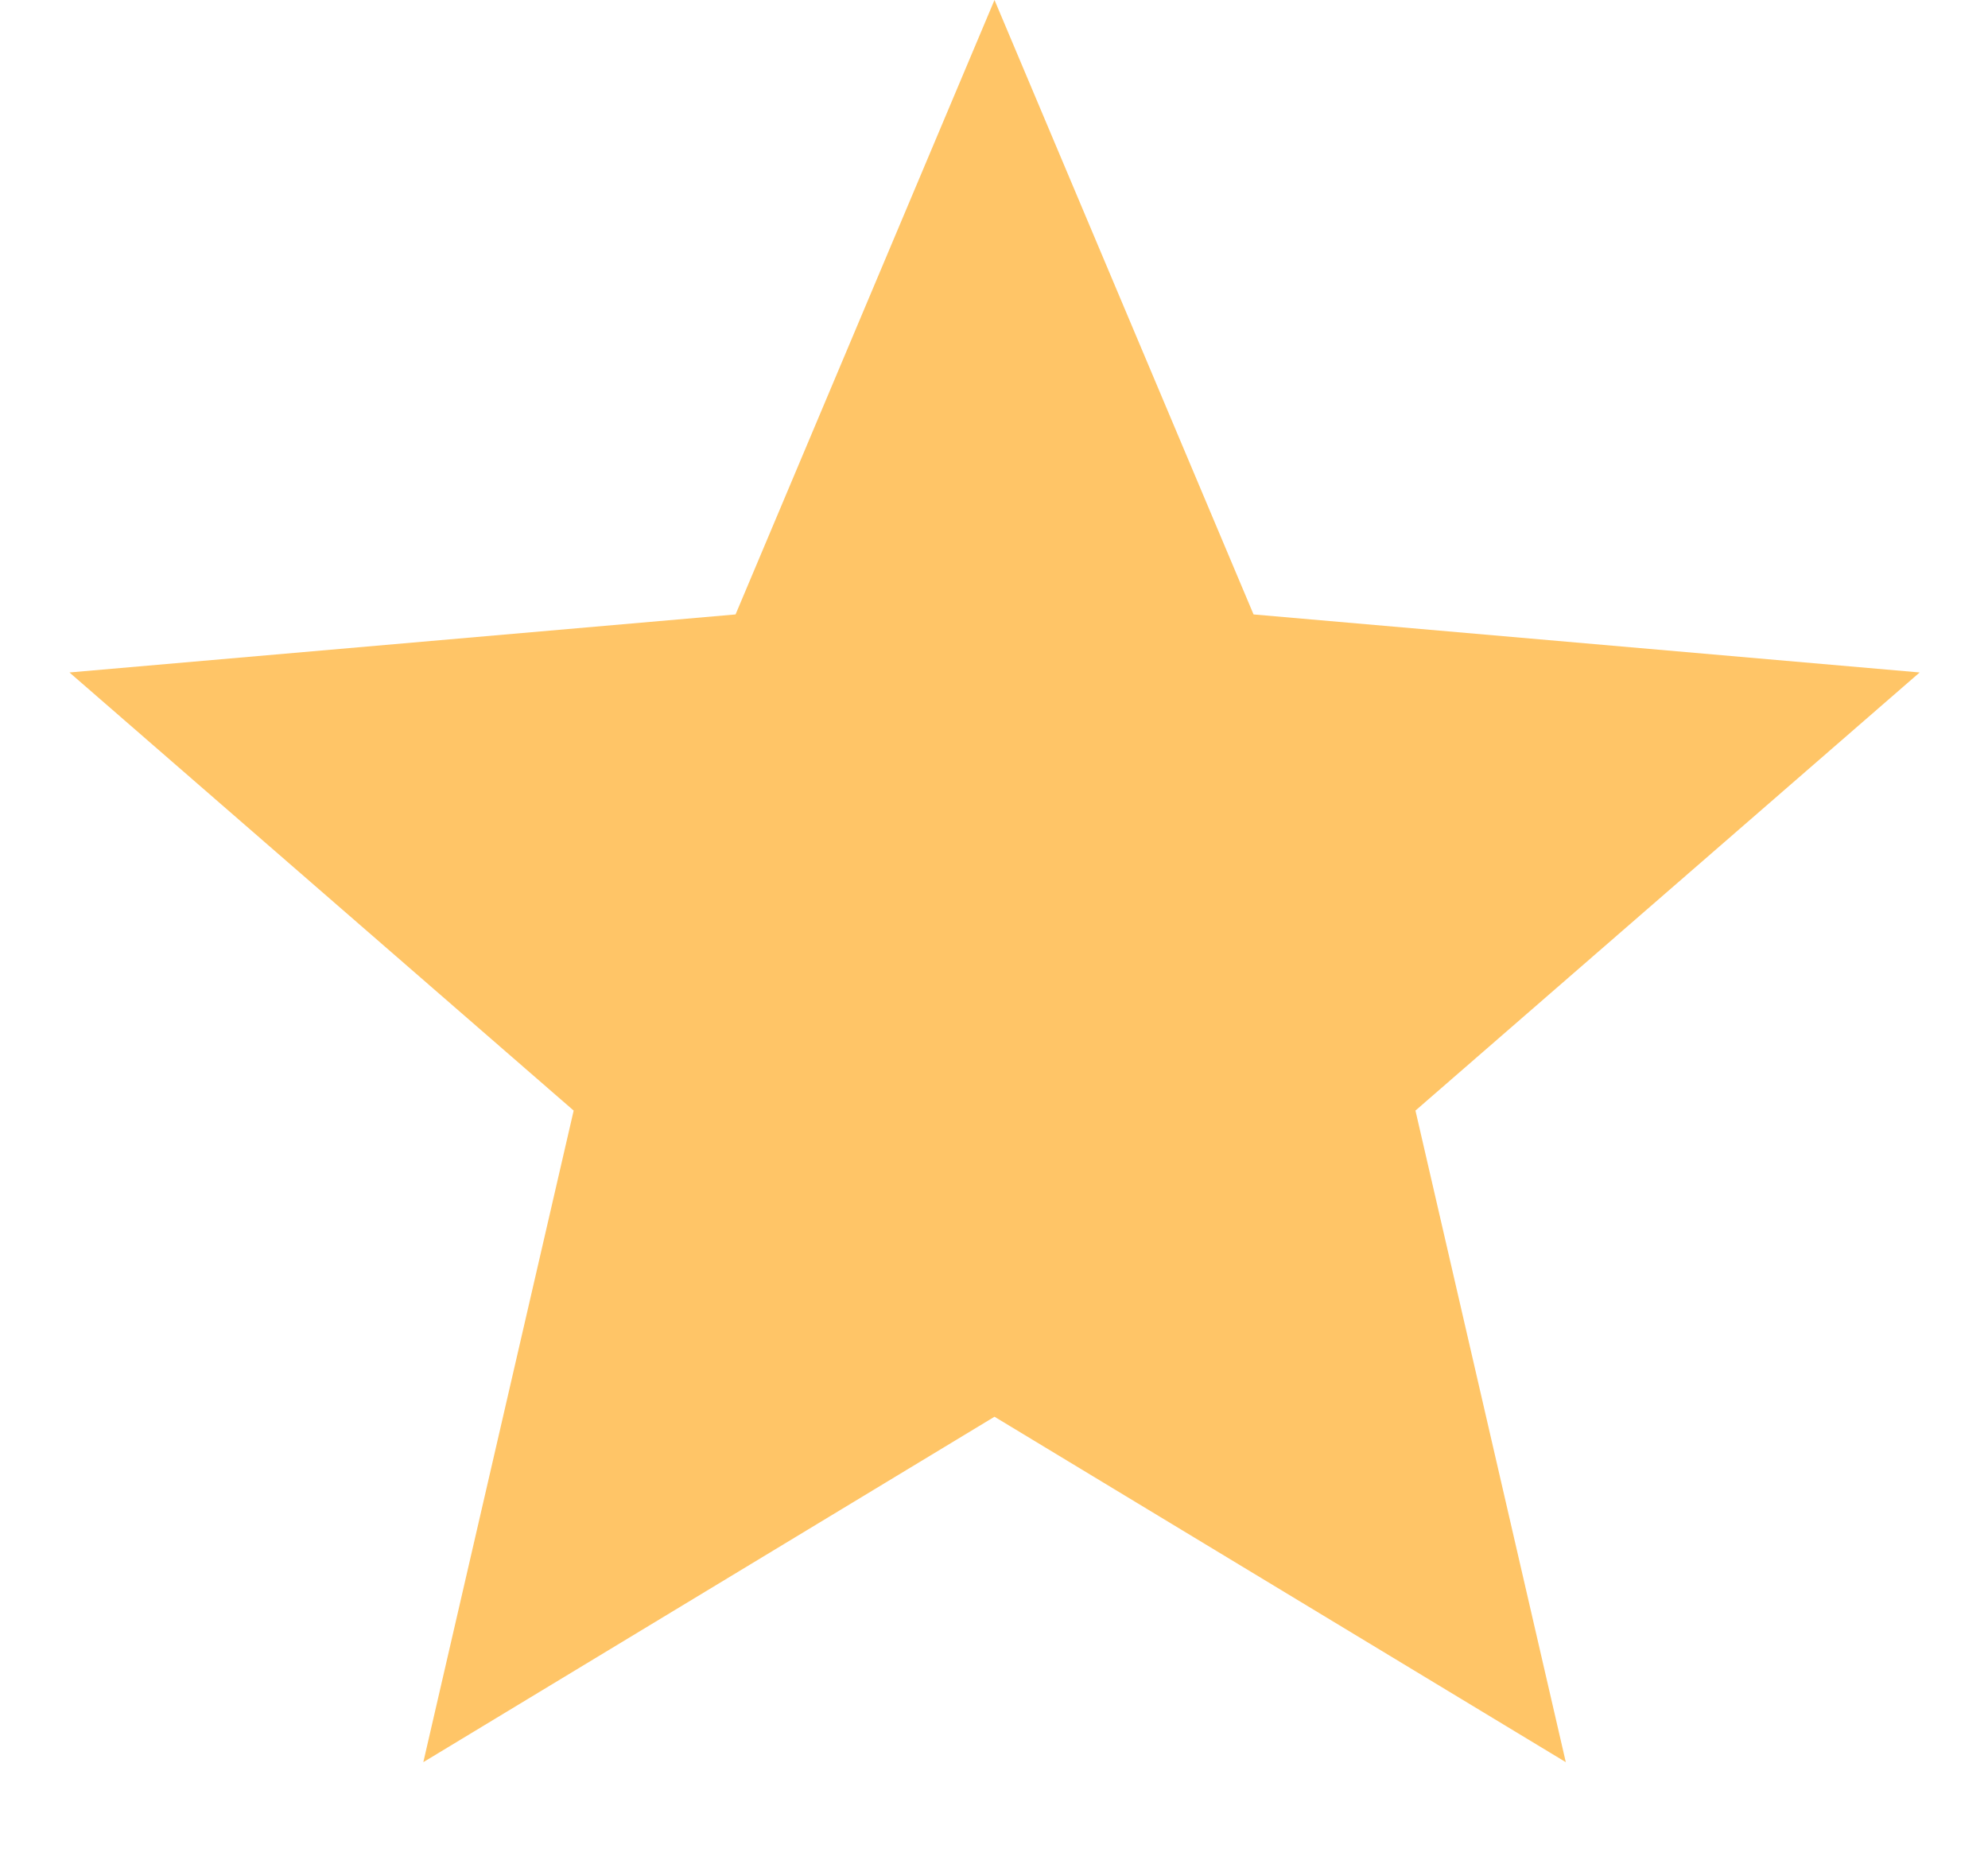 <svg xmlns="http://www.w3.org/2000/svg" width="16" height="15" viewBox="0 0 16 15" fill="none">
  <path d="M3.407 14.182L4.617 8.938L0.559 5.412L5.92 4.945L8.004 0L10.089 4.945L15.45 5.412L11.392 8.938L12.602 14.182L8.004 11.402L3.407 14.182Z" fill="#FFC567"/>
</svg>